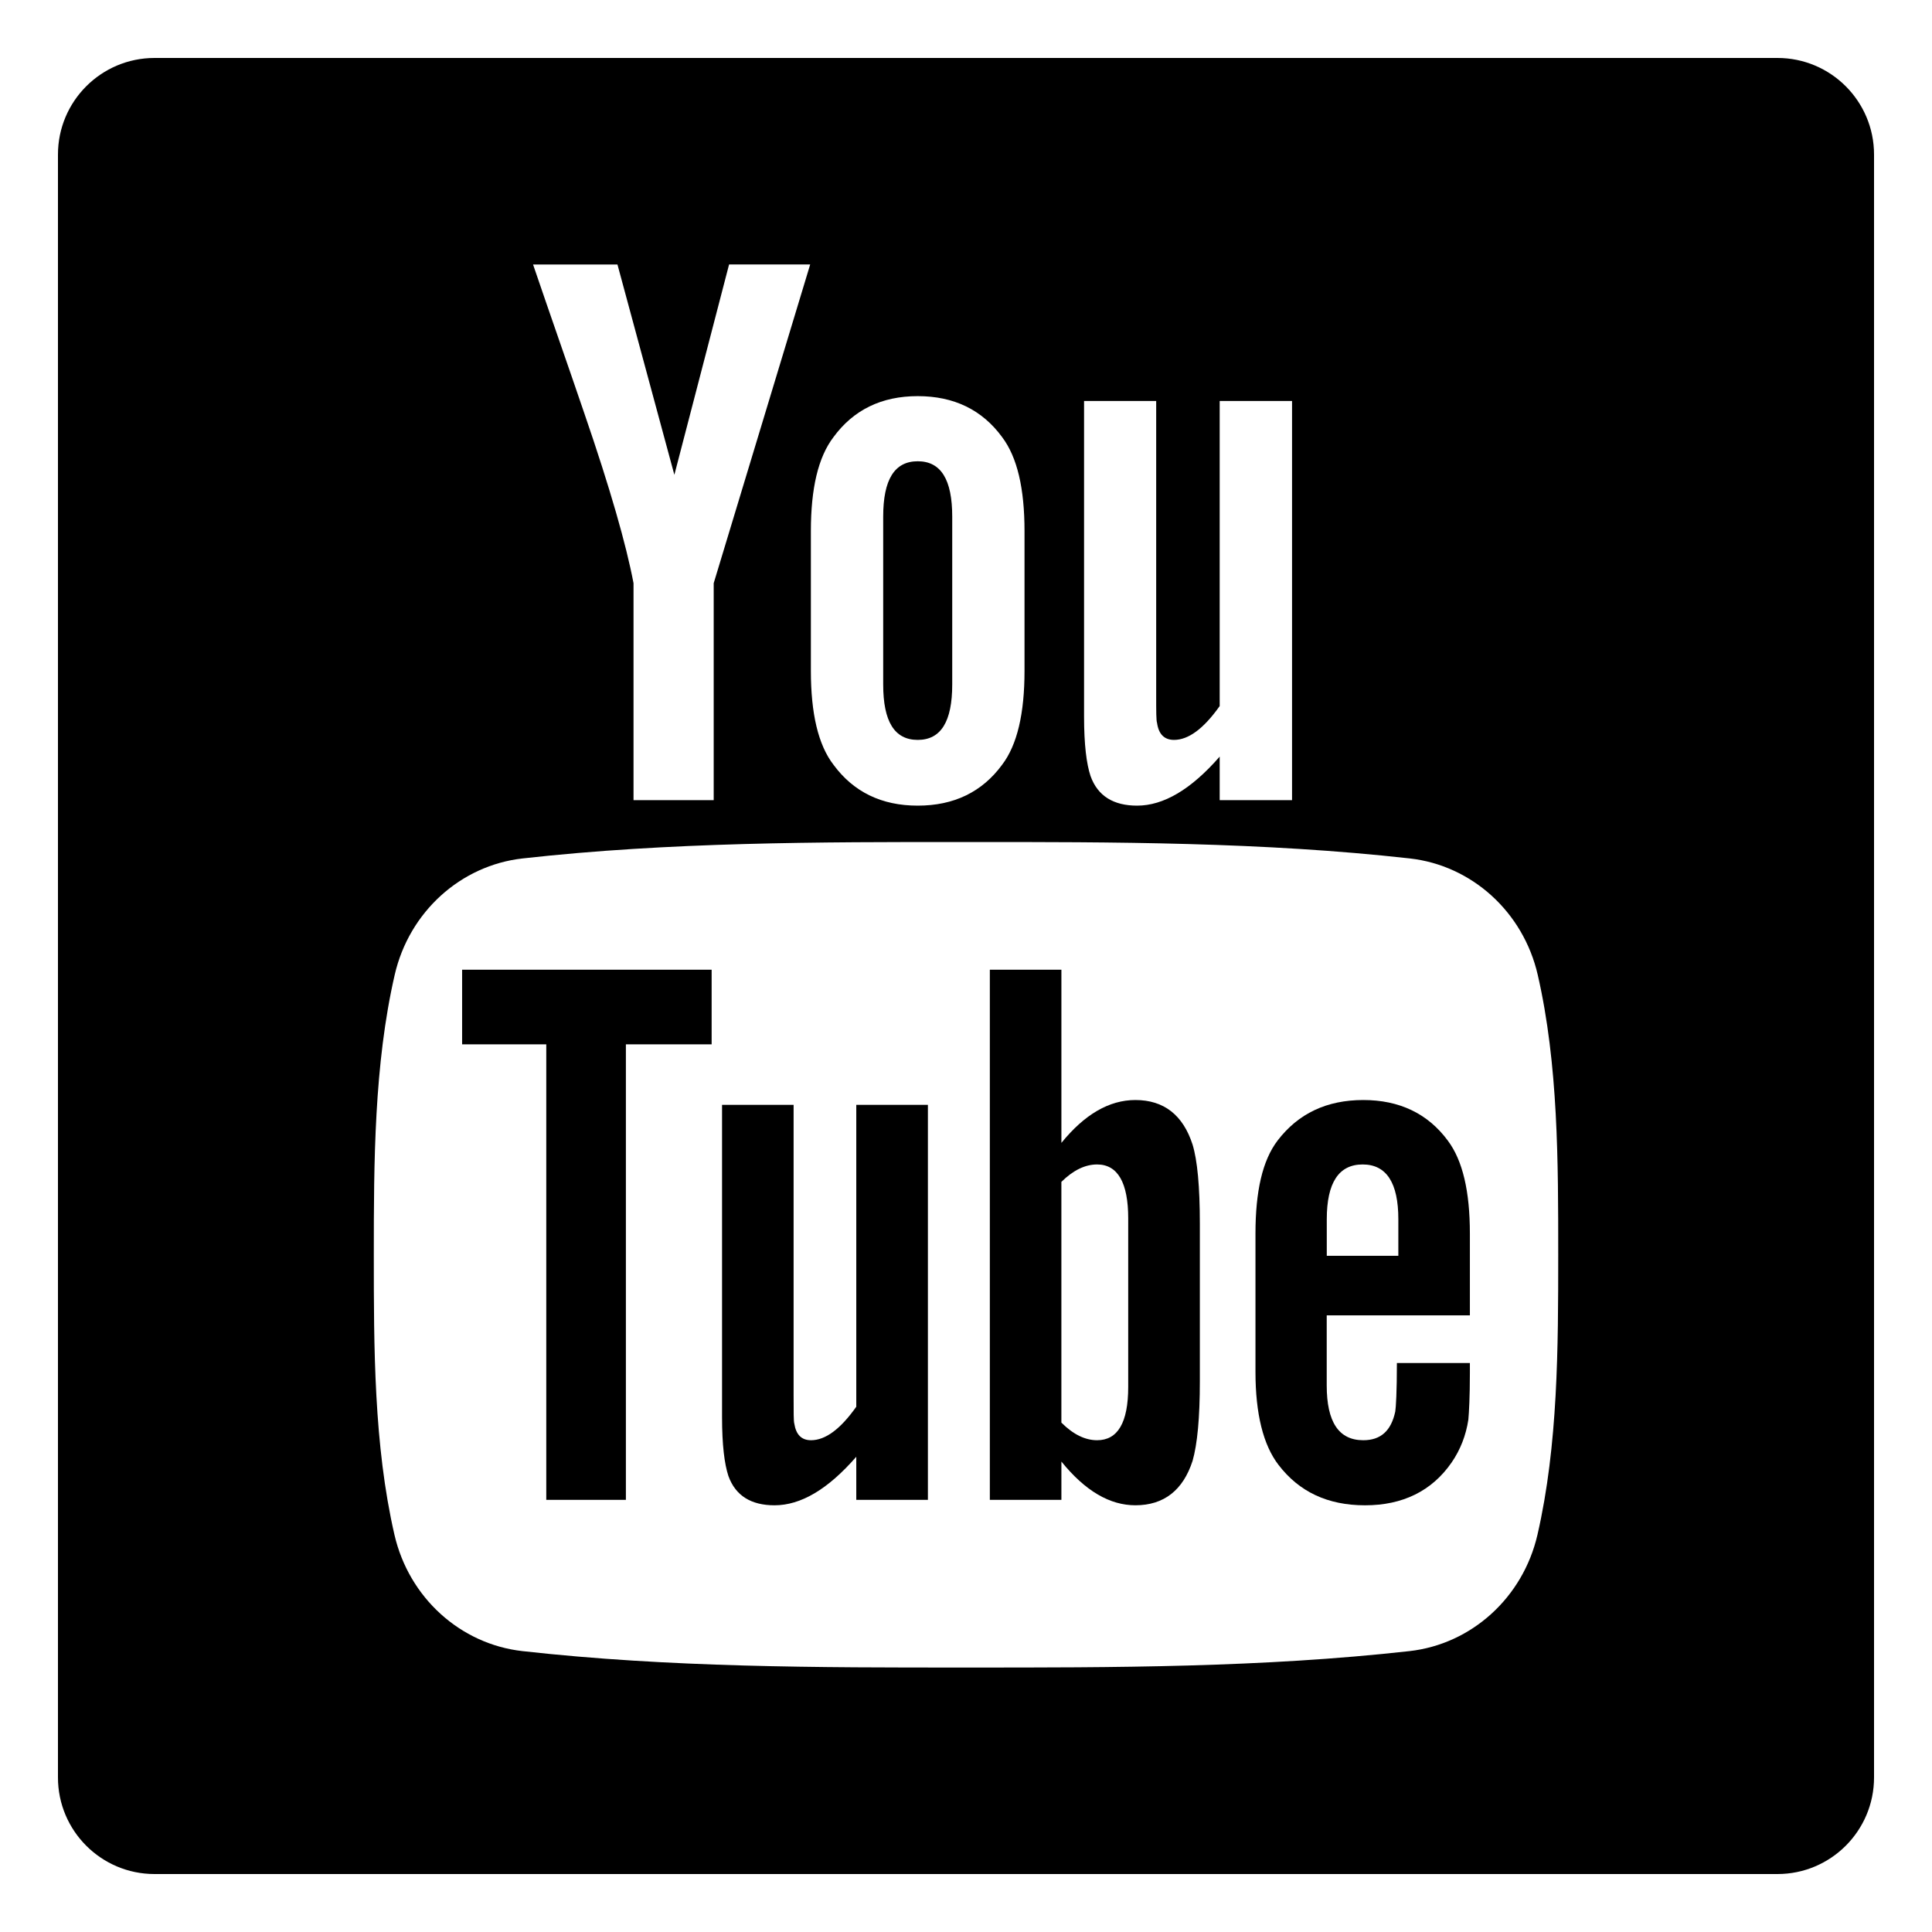 <?xml version="1.0" encoding="utf-8"?>
<!-- Generator: Adobe Illustrator 16.0.0, SVG Export Plug-In . SVG Version: 6.00 Build 0)  -->
<!DOCTYPE svg PUBLIC "-//W3C//DTD SVG 1.1//EN" "http://www.w3.org/Graphics/SVG/1.1/DTD/svg11.dtd">
<svg version="1.1" id="Layer_5" xmlns="http://www.w3.org/2000/svg" xmlns:xlink="http://www.w3.org/1999/xlink" x="0px" y="0px"
	 width="100px" height="100px" viewBox="0 0 100 100" enable-background="new 0 0 100 100" xml:space="preserve">
<g>
	<path d="M44.321,72.813c-0.823,1.162-1.6,1.733-2.343,1.733c-0.495,0-0.777-0.292-0.866-0.866c-0.035-0.121-0.035-0.572-0.035-1.44
		V57.187h-3.704v16.166c0,1.443,0.125,2.422,0.328,3.041c0.371,1.036,1.193,1.52,2.387,1.52c1.361,0,2.76-0.823,4.233-2.512v2.231
		h3.707V57.187h-3.707V72.813z"/>
	<path d="M58.768,56.937c-1.361,0-2.632,0.745-3.83,2.218v-8.962h-3.704v27.44h3.704V75.65c1.238,1.531,2.512,2.263,3.83,2.263
		c1.473,0,2.466-0.777,2.959-2.298c0.248-0.866,0.377-2.229,0.377-4.12v-8.142c0-1.936-0.127-3.288-0.377-4.11
		C61.233,57.713,60.24,56.937,58.768,56.937z M58.396,71.787c0,1.847-0.541,2.759-1.61,2.759c-0.61,0-1.229-0.292-1.849-0.912
		V61.173c0.62-0.611,1.238-0.901,1.849-0.901c1.069,0,1.61,0.945,1.61,2.791V71.787z"/>
	<polygon points="23.919,54.055 28.275,54.055 28.275,77.632 32.396,77.632 32.396,54.055 36.834,54.055 36.834,50.192 
		23.919,50.192 	"/>
	<path d="M47.502,38.297c1.205,0,1.785-0.956,1.785-2.867v-8.691c0-1.912-0.58-2.864-1.785-2.864c-1.207,0-1.788,0.953-1.788,2.864
		v8.691C45.714,37.342,46.295,38.297,47.502,38.297z"/>
	<path d="M70.566,56.937c-1.893,0-3.364,0.696-4.437,2.096c-0.787,1.034-1.146,2.633-1.146,4.818v7.16
		c0,2.173,0.404,3.785,1.191,4.809c1.069,1.397,2.546,2.094,4.482,2.094c1.936,0,3.454-0.732,4.48-2.217
		c0.45-0.654,0.742-1.398,0.866-2.218c0.034-0.371,0.079-1.194,0.079-2.388V70.55h-3.778c0,1.486-0.05,2.308-0.084,2.51
		c-0.211,0.99-0.743,1.486-1.655,1.486c-1.271,0-1.893-0.944-1.893-2.837v-3.625h7.41v-4.233c0-2.186-0.371-3.785-1.146-4.818
		C73.899,57.633,72.424,56.937,70.566,56.937z M72.378,65h-3.704v-1.893c0-1.891,0.621-2.835,1.858-2.835
		c1.228,0,1.846,0.945,1.846,2.835V65z"/>
	<path d="M92,3H8C5.239,3,3,5.239,3,8v84c0,2.761,2.239,5,5,5h84c2.761,0,5-2.239,5-5V8C97,5.239,94.761,3,92,3z M56.111,20.754
		h3.733v15.212c0,0.877,0,1.333,0.046,1.456c0.082,0.579,0.376,0.875,0.877,0.875c0.748,0,1.534-0.58,2.364-1.752V20.754h3.745
		v20.661h-3.745v-2.253c-1.489,1.708-2.911,2.538-4.276,2.538c-1.206,0-2.037-0.489-2.41-1.536
		c-0.207-0.626-0.334-1.613-0.334-3.072V20.754z M41.971,27.491c0-2.208,0.375-3.824,1.171-4.867c1.037-1.414,2.493-2.12,4.36-2.12
		c1.873,0,3.332,0.706,4.367,2.12c0.786,1.043,1.16,2.659,1.16,4.867v7.234c0,2.196-0.374,3.826-1.16,4.859
		c-1.035,1.41-2.494,2.116-4.367,2.116c-1.867,0-3.323-0.706-4.36-2.116c-0.796-1.033-1.171-2.663-1.171-4.859V27.491z
		 M31.959,13.689l2.946,10.888l2.832-10.888h4.198l-4.994,16.497v11.229h-4.15V30.186c-0.376-1.988-1.209-4.903-2.539-8.771
		c-0.876-2.573-1.786-5.154-2.661-7.725H31.959z M79.579,79.437c-0.751,3.26-3.418,5.665-6.626,6.024
		c-7.602,0.85-15.294,0.854-22.955,0.85c-7.662,0.004-15.356,0-22.956-0.85c-3.21-0.359-5.875-2.764-6.626-6.024
		c-1.068-4.642-1.068-9.709-1.068-14.49c0-4.78,0.014-9.849,1.082-14.492c0.75-3.259,3.416-5.665,6.625-6.023
		c7.6-0.849,15.295-0.853,22.955-0.849c7.659-0.004,15.354,0,22.955,0.849c3.209,0.358,5.877,2.764,6.627,6.023
		c1.067,4.643,1.061,9.712,1.061,14.492C80.652,69.728,80.647,74.795,79.579,79.437z"/>
</g>
</svg>
